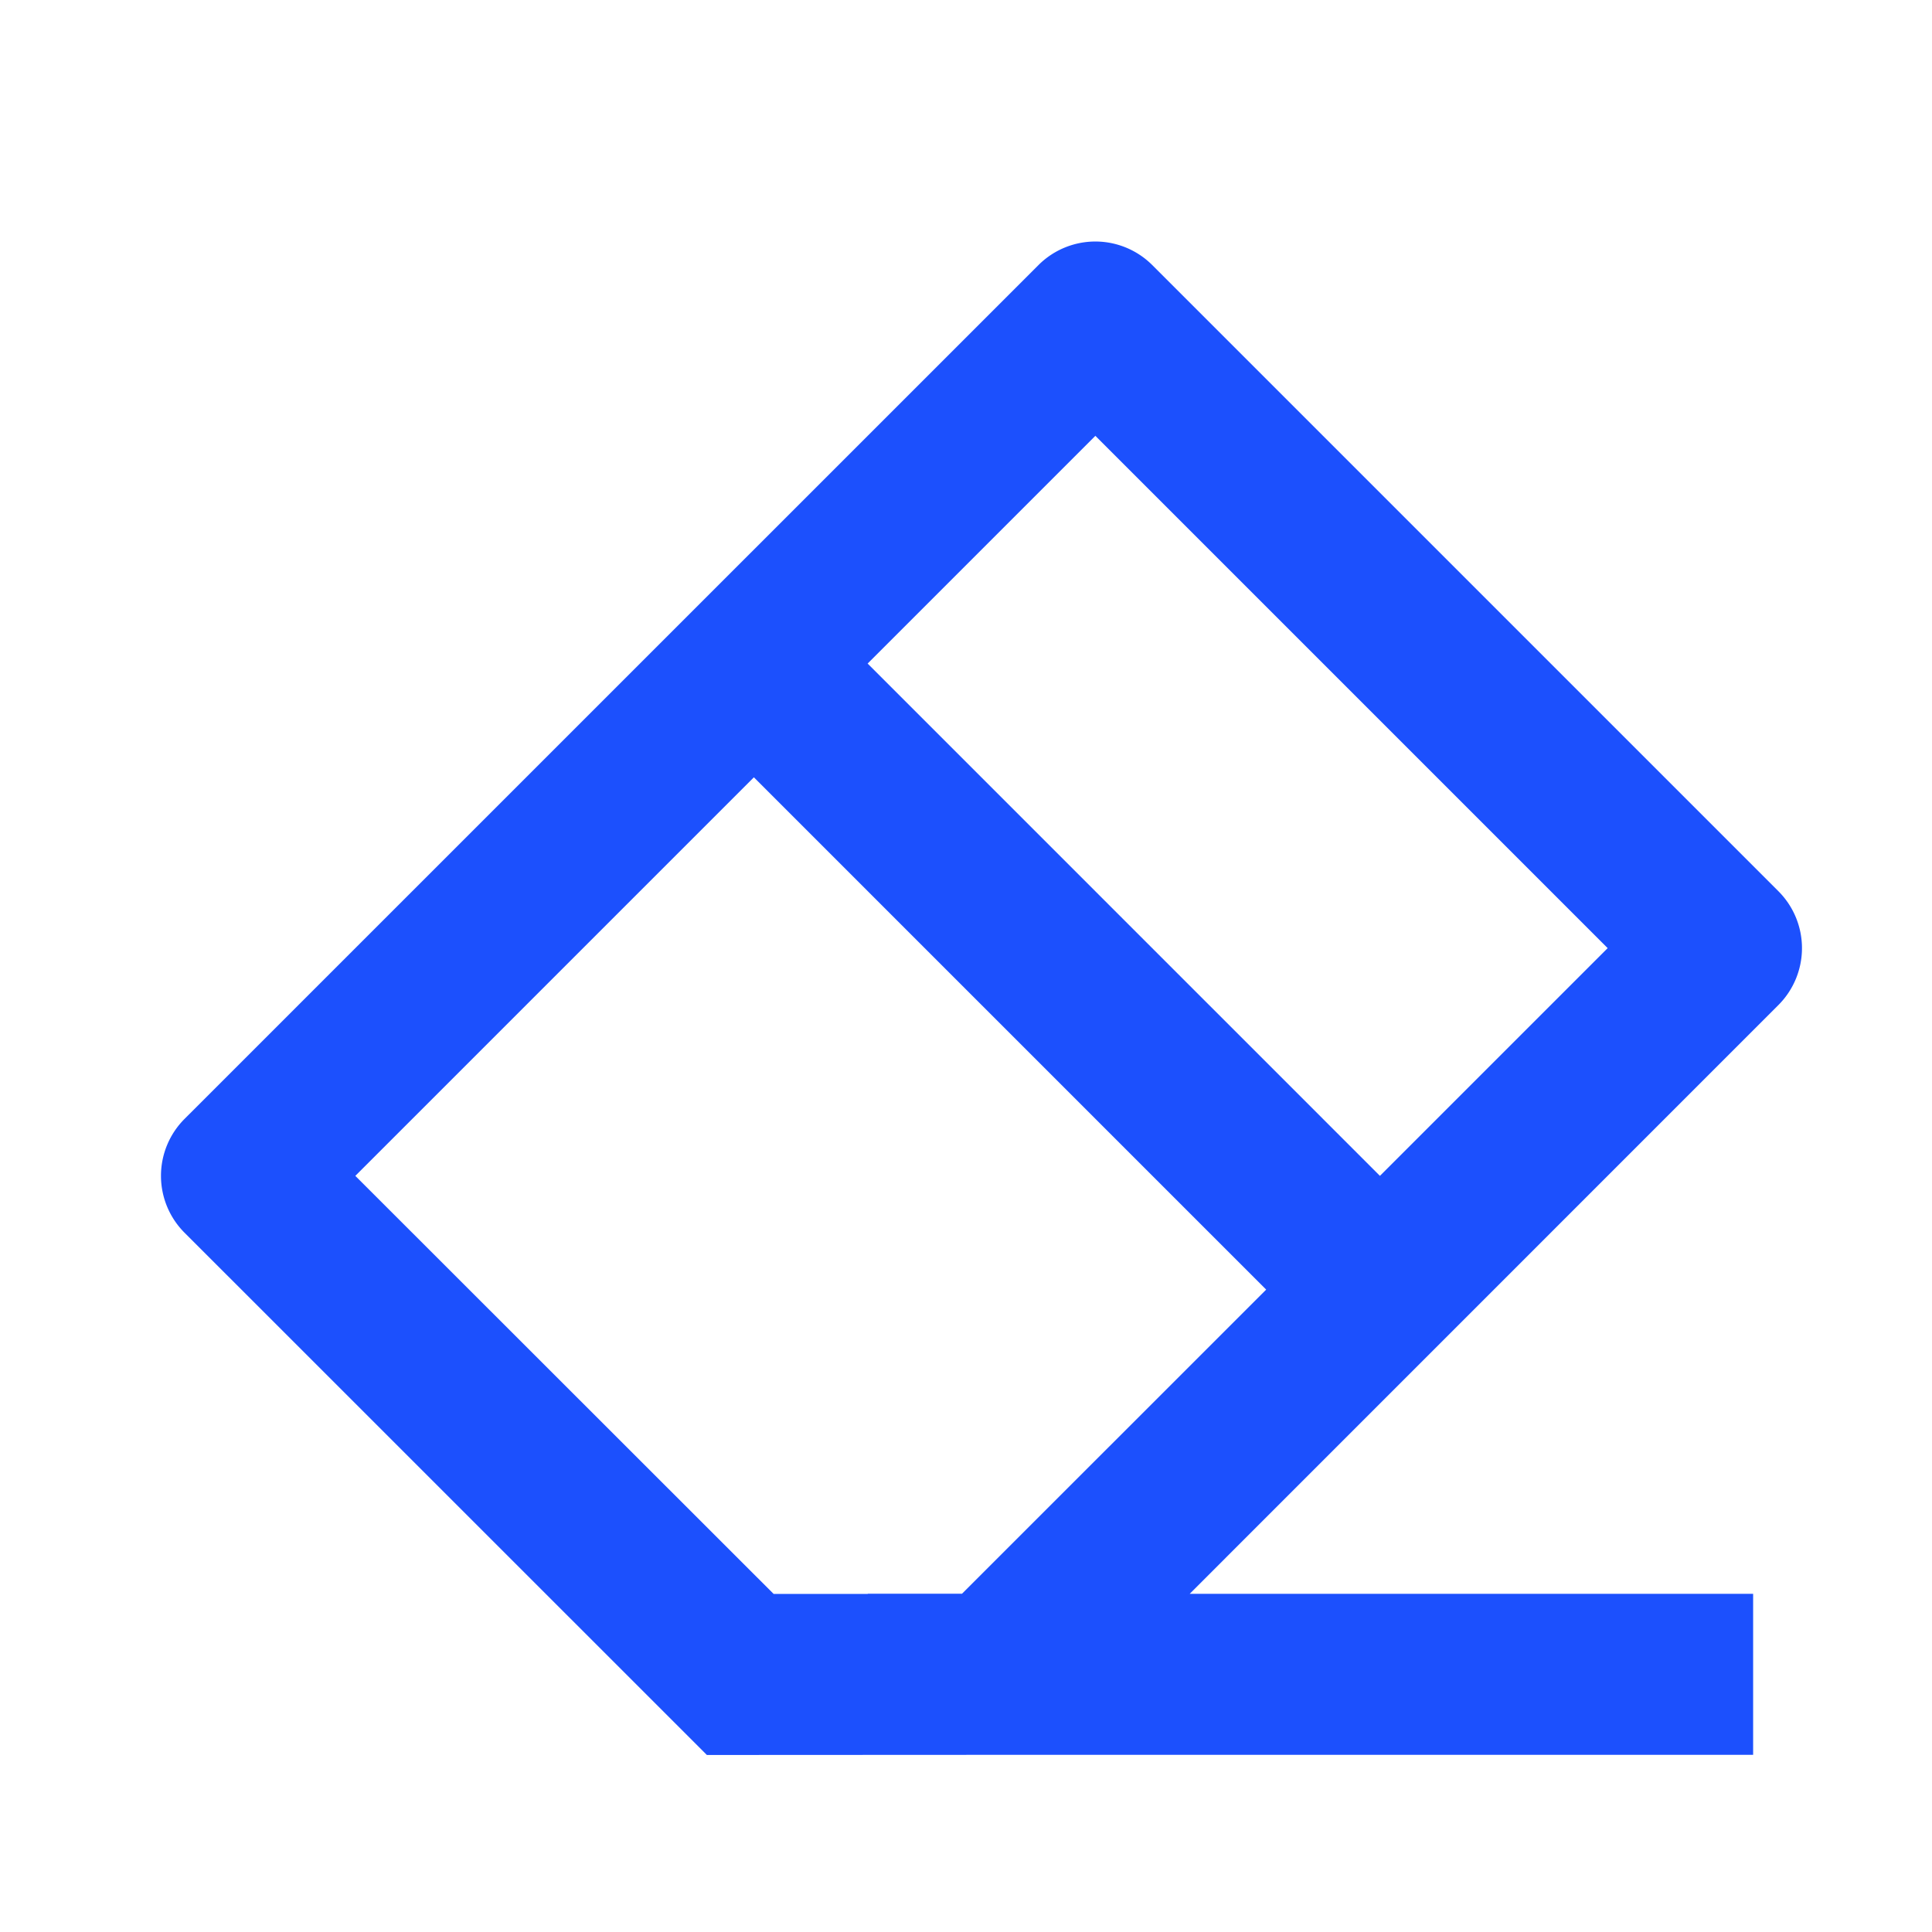 <svg xmlns="http://www.w3.org/2000/svg" viewBox="0 0 24 24"><path fill-rule="nonzero" fill="#1C50FD" d="m9.364 9.657-4.95 4.95L9.61 19.8h1.17v-.002h1.17l3.779-3.778-6.364-6.364Zm1.414-1.414 6.364 6.364 2.829-2.829-6.364-6.364-2.829 2.829Zm4 11.556h7v2h-9l-3.997.002-6.488-6.487a1 1 0 0 1 0-1.415L12.9 3.293a1 1 0 0 1 1.414 0l7.778 7.778a1 1 0 0 1 0 1.414L14.778 19.8Z" data-follow-fill="#848587"/></svg>